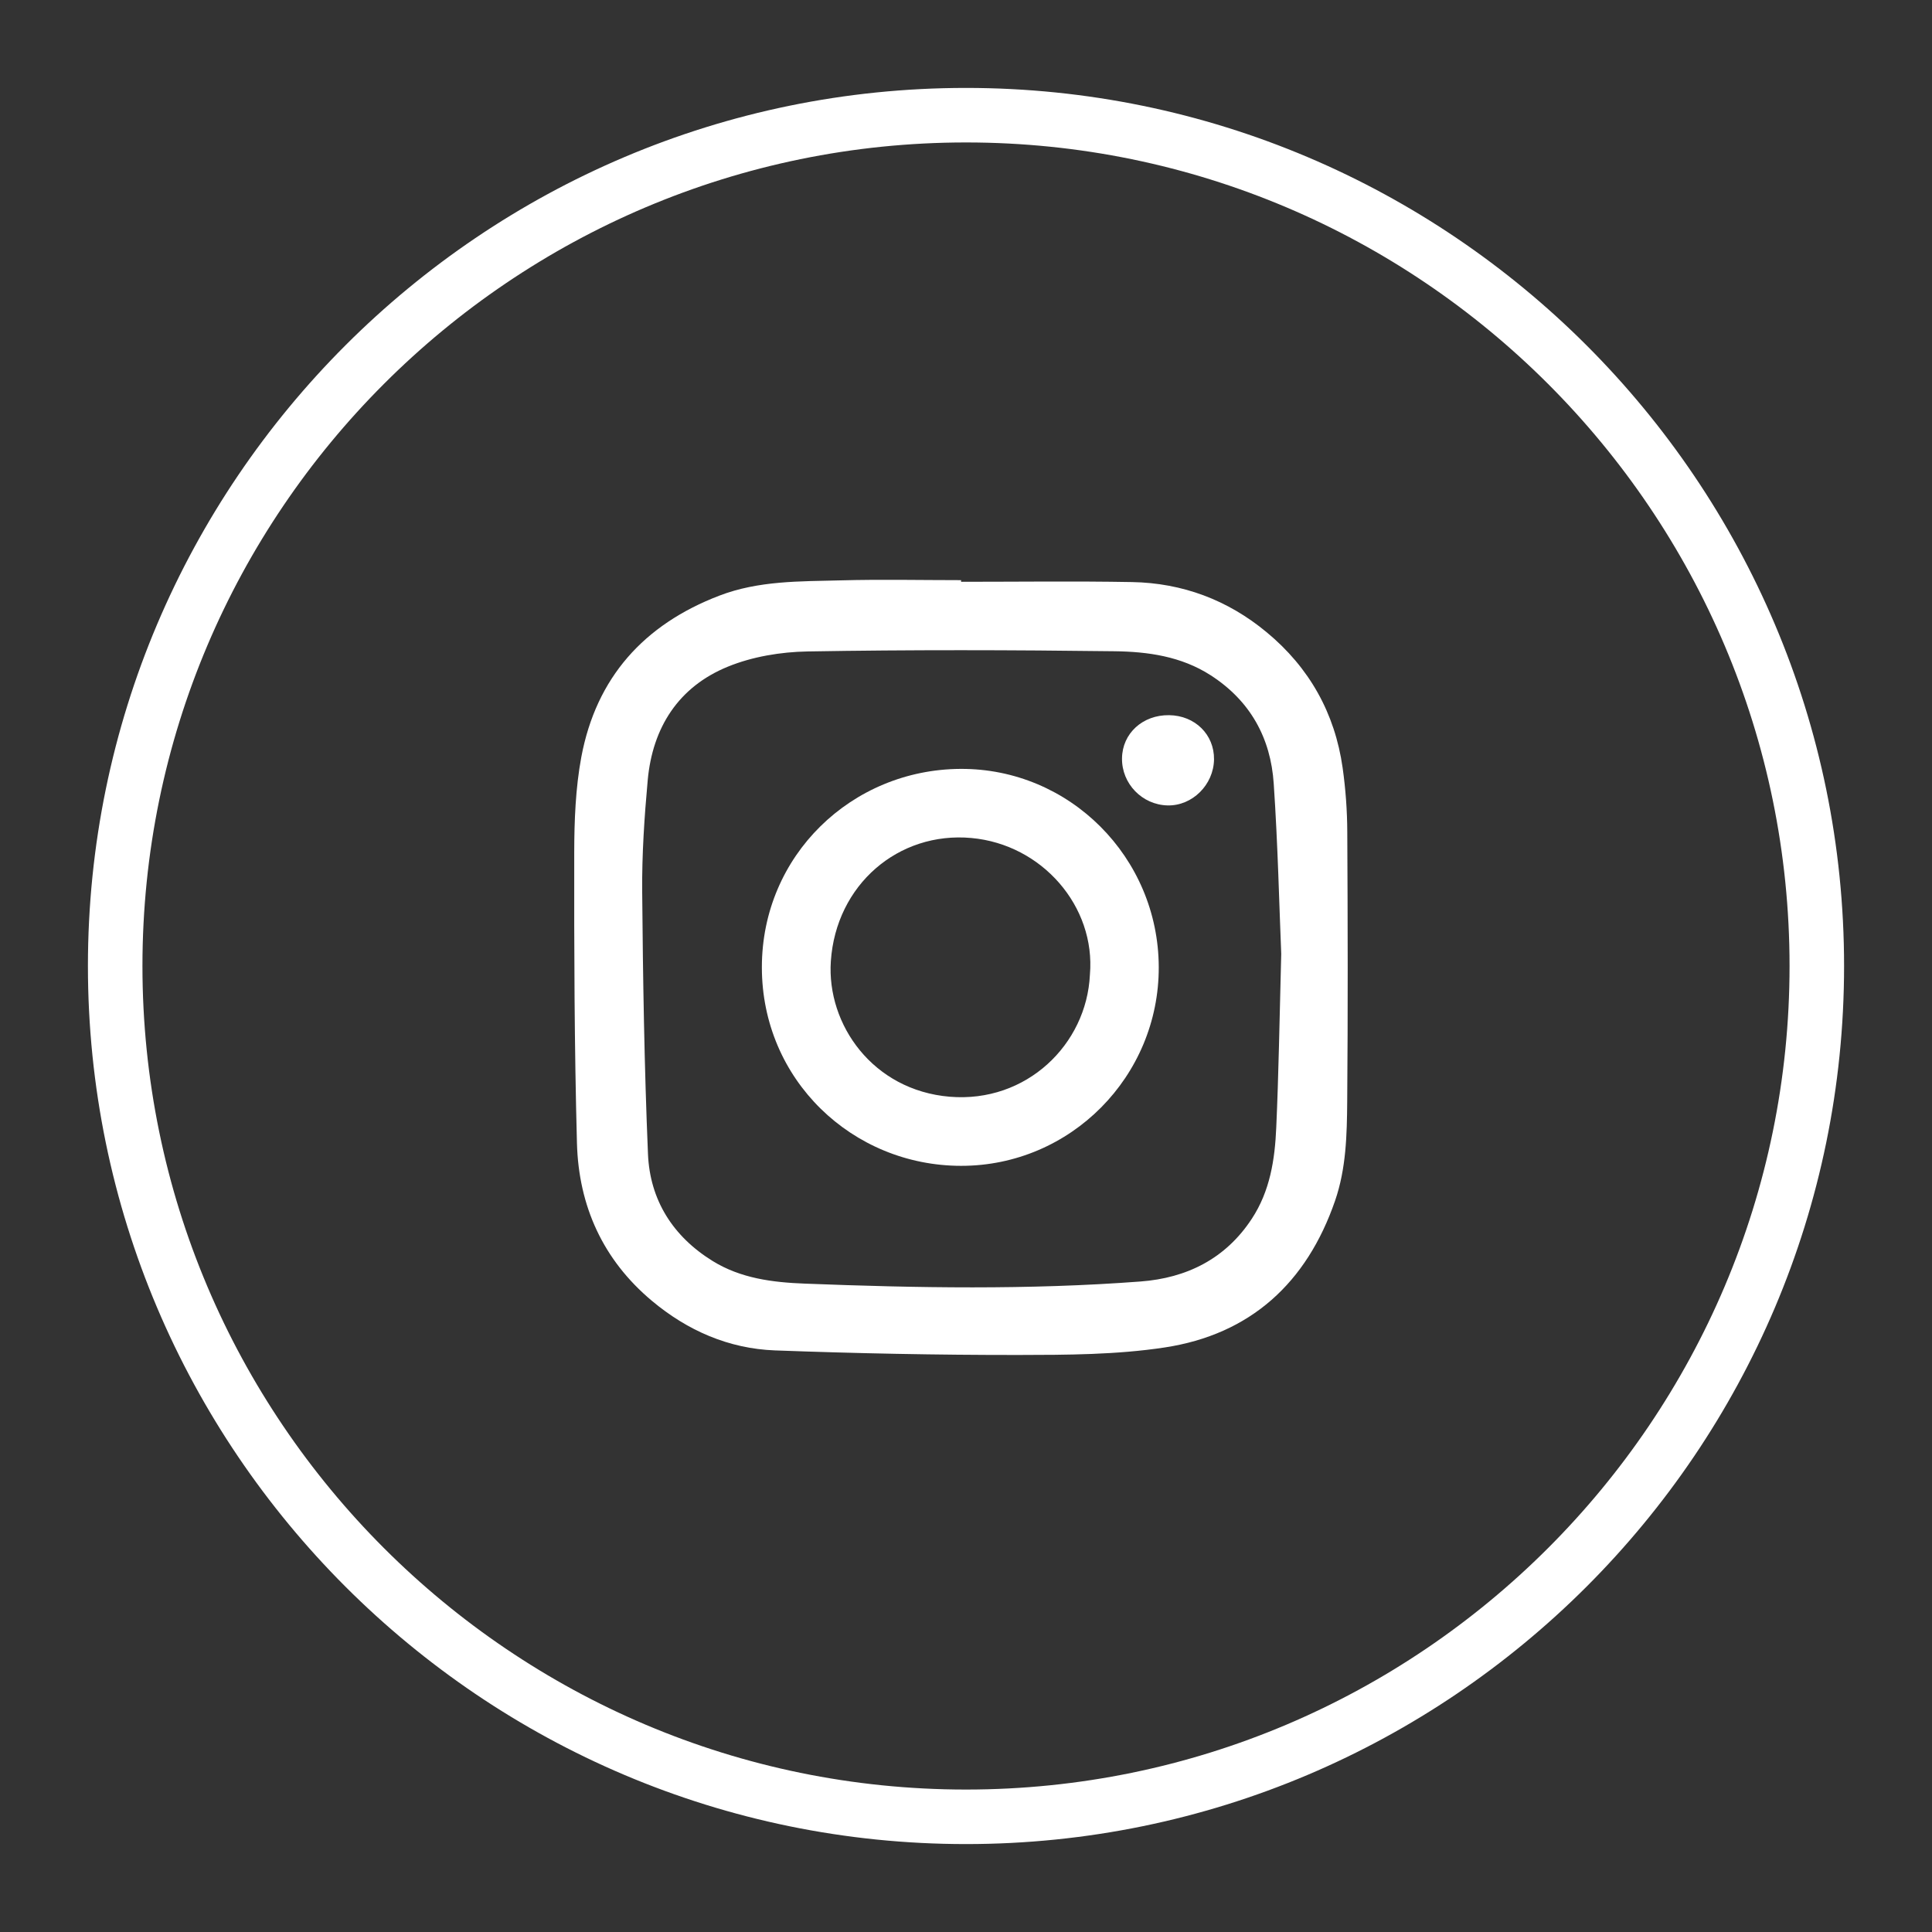 <?xml version="1.0" encoding="utf-8"?>
<!-- Generator: Adobe Illustrator 26.5.0, SVG Export Plug-In . SVG Version: 6.00 Build 0)  -->
<svg version="1.1" id="Layer_1" xmlns="http://www.w3.org/2000/svg" xmlns:xlink="http://www.w3.org/1999/xlink" x="0px" y="0px"
	 viewBox="0 0 283.46 283.46" style="enable-background:new 0 0 283.46 283.46;" xml:space="preserve">
<rect x="0" y="0" width="283.46" height="283.46" fill="#333333" stroke="none"/>
<style type="text/css">
	.st0{fill:#FFFFFF;}
</style>
<g>
	<path class="st0" d="M141.73,12.9C70.69,12.9,12.9,70.69,12.9,141.73s57.79,128.83,128.83,128.83
		c71.04,0,128.83-57.79,128.83-128.83S212.77,12.9,141.73,12.9z M141.73,262.56c-66.63,0-120.83-54.2-120.83-120.83
		S75.1,20.9,141.73,20.9c66.63,0,120.83,54.2,120.83,120.83S208.36,262.56,141.73,262.56z"/>
	<path class="st0" d="M196.99,112.66c-1.14-8.04-4.89-14.72-11.15-19.9c-5.71-4.74-12.36-7.23-19.76-7.36
		c-8.35-0.15-16.72-0.04-25.07-0.04c0-0.09,0-0.17,0-0.24c-5.87,0-11.75-0.13-17.62,0.03c-6.01,0.16-12.07,0.02-17.87,2.25
		c-11.05,4.24-18.04,12.01-20.23,23.67c-0.85,4.57-1.03,9.31-1.04,13.98c-0.02,14.23,0.02,28.47,0.4,42.69
		c0.25,9.2,3.81,17.1,11,23.12c5.22,4.37,11.26,7.01,18.04,7.27c11.9,0.44,23.82,0.68,35.73,0.67c7.16-0.01,14.41-0.03,21.45-1.1
		c12.6-1.91,20.86-9.49,25.01-21.53c1.63-4.73,1.74-9.67,1.78-14.57c0.11-13.16,0.08-26.33,0.01-39.49
		C197.66,118.95,197.43,115.78,196.99,112.66z M187.25,165.42c-0.2,4.7-0.91,9.33-3.59,13.4c-3.86,5.88-9.55,8.69-16.34,9.2
		c-16.41,1.24-32.83,0.95-49.26,0.31c-4.68-0.18-9.36-0.76-13.49-3.31c-5.84-3.61-9.22-8.95-9.5-15.72
		c-0.54-12.86-0.74-25.73-0.85-38.59c-0.04-5.4,0.32-10.83,0.81-16.22c0.7-7.74,4.51-13.71,11.74-16.67
		c3.61-1.48,7.77-2.17,11.7-2.24c15.01-0.26,30.03-0.22,45.04-0.03c4.89,0.06,9.79,0.74,14.11,3.52c5.81,3.74,8.82,9.2,9.26,15.91
		c0.61,9,0.81,18.03,1.1,24.97C187.72,149.85,187.6,157.64,187.25,165.42z"/>
	<path class="st0" d="M140.91,112.81c-15.95,0.09-29.12,12.69-29.13,29.09c-0.01,16.53,13.29,29.14,29.23,29.15
		c16.07,0.01,29.05-13.13,29-29.17C169.96,125.8,156.94,112.72,140.91,112.81z M159.91,143.01c-0.48,10.23-9.31,18.84-20.57,17.9
		c-11.25-0.94-18.07-10.57-17.44-19.89c0.76-11.21,9.91-19.05,20.62-18.07C152.89,123.89,160.78,132.99,159.91,143.01z"/>
	<path class="st0" d="M171.54,104.93c-3.89-0.06-6.88,2.68-6.92,6.33c-0.05,3.72,2.95,6.82,6.68,6.91c3.62,0.09,6.77-3.02,6.82-6.76
		C178.16,107.78,175.33,104.98,171.54,104.93z"/>
</g>
</svg>
